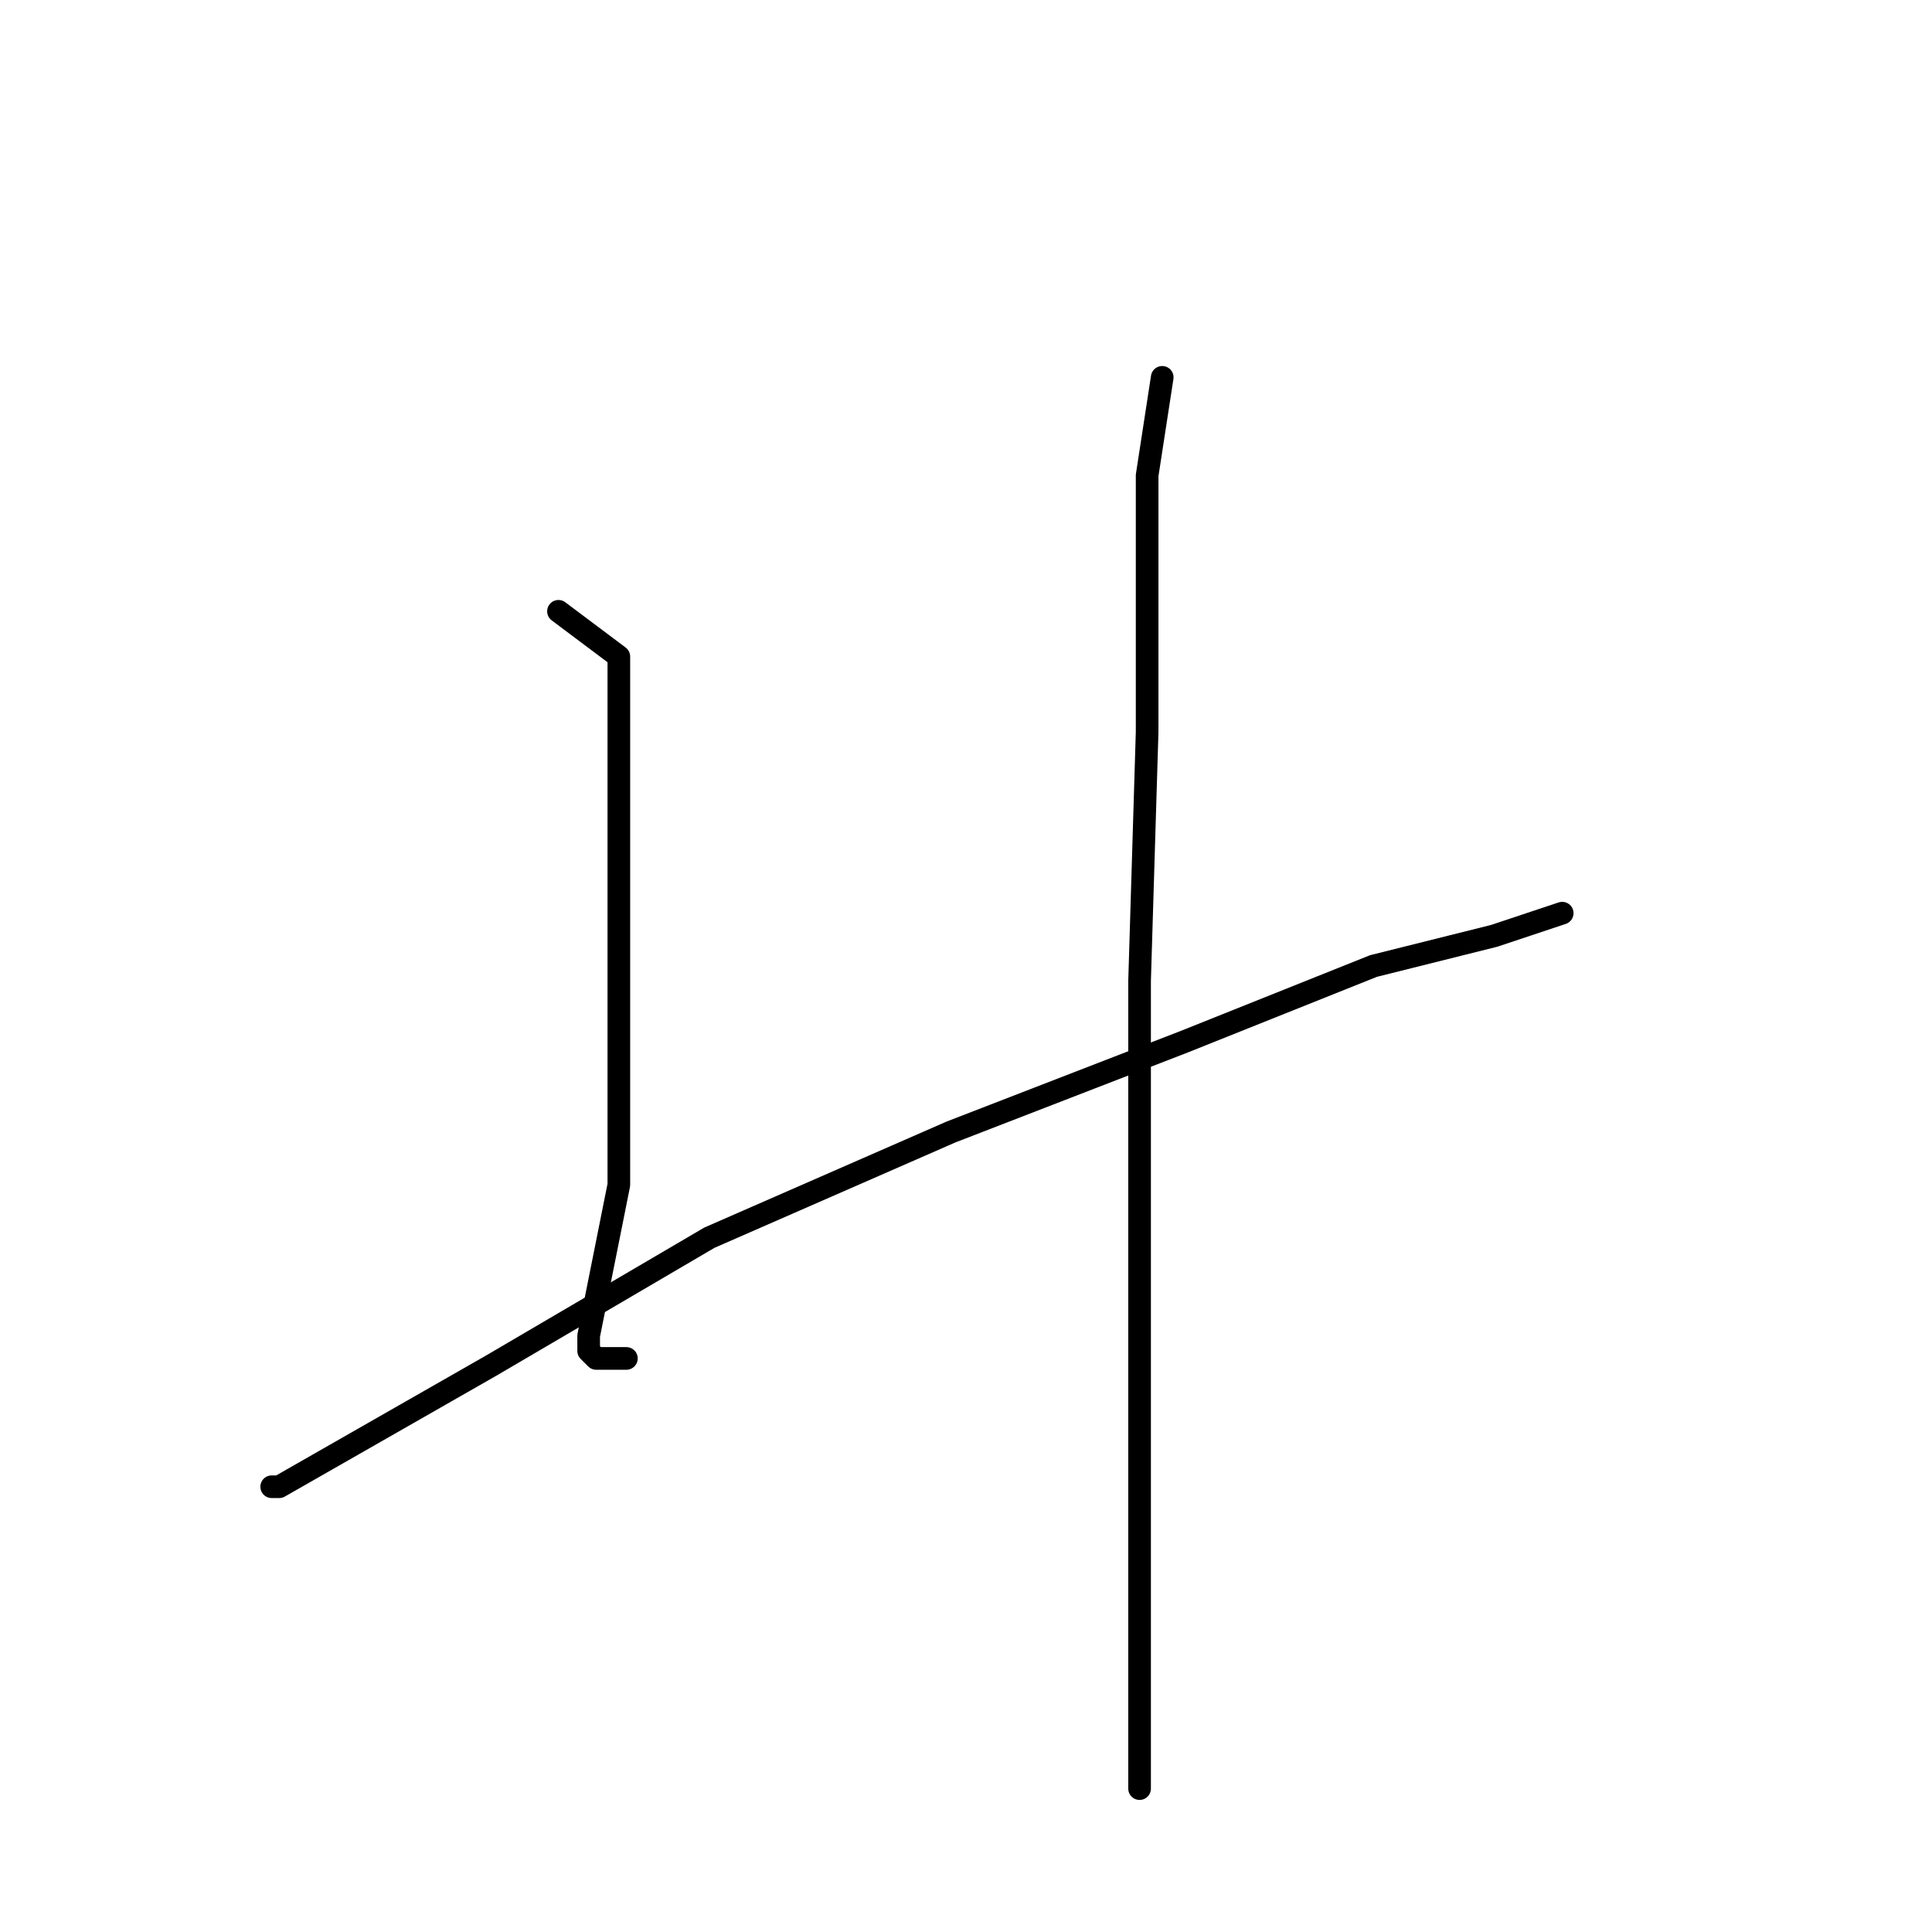 <?xml version="1.0" standalone="no"?>
    <svg width="256" height="256" xmlns="http://www.w3.org/2000/svg" version="1.1">
    <polyline stroke="black" stroke-width="3" stroke-linecap="round" fill="transparent" stroke-linejoin="round" points="74 81 82 87 82 109 82 136 82 157 79 172 78 177 78 179 79 180 83 180 83 180 " />
        <polyline stroke="black" stroke-width="3" stroke-linecap="round" fill="transparent" stroke-linejoin="round" points="36 197 37 197 44 193 65 181 94 164 126 150 157 138 182 128 198 124 207 121 207 121 " />
        <polyline stroke="black" stroke-width="3" stroke-linecap="round" fill="transparent" stroke-linejoin="round" points="154 50 152 63 152 73 152 97 151 130 151 167 151 197 151 222 151 237 151 237 " />
        </svg>